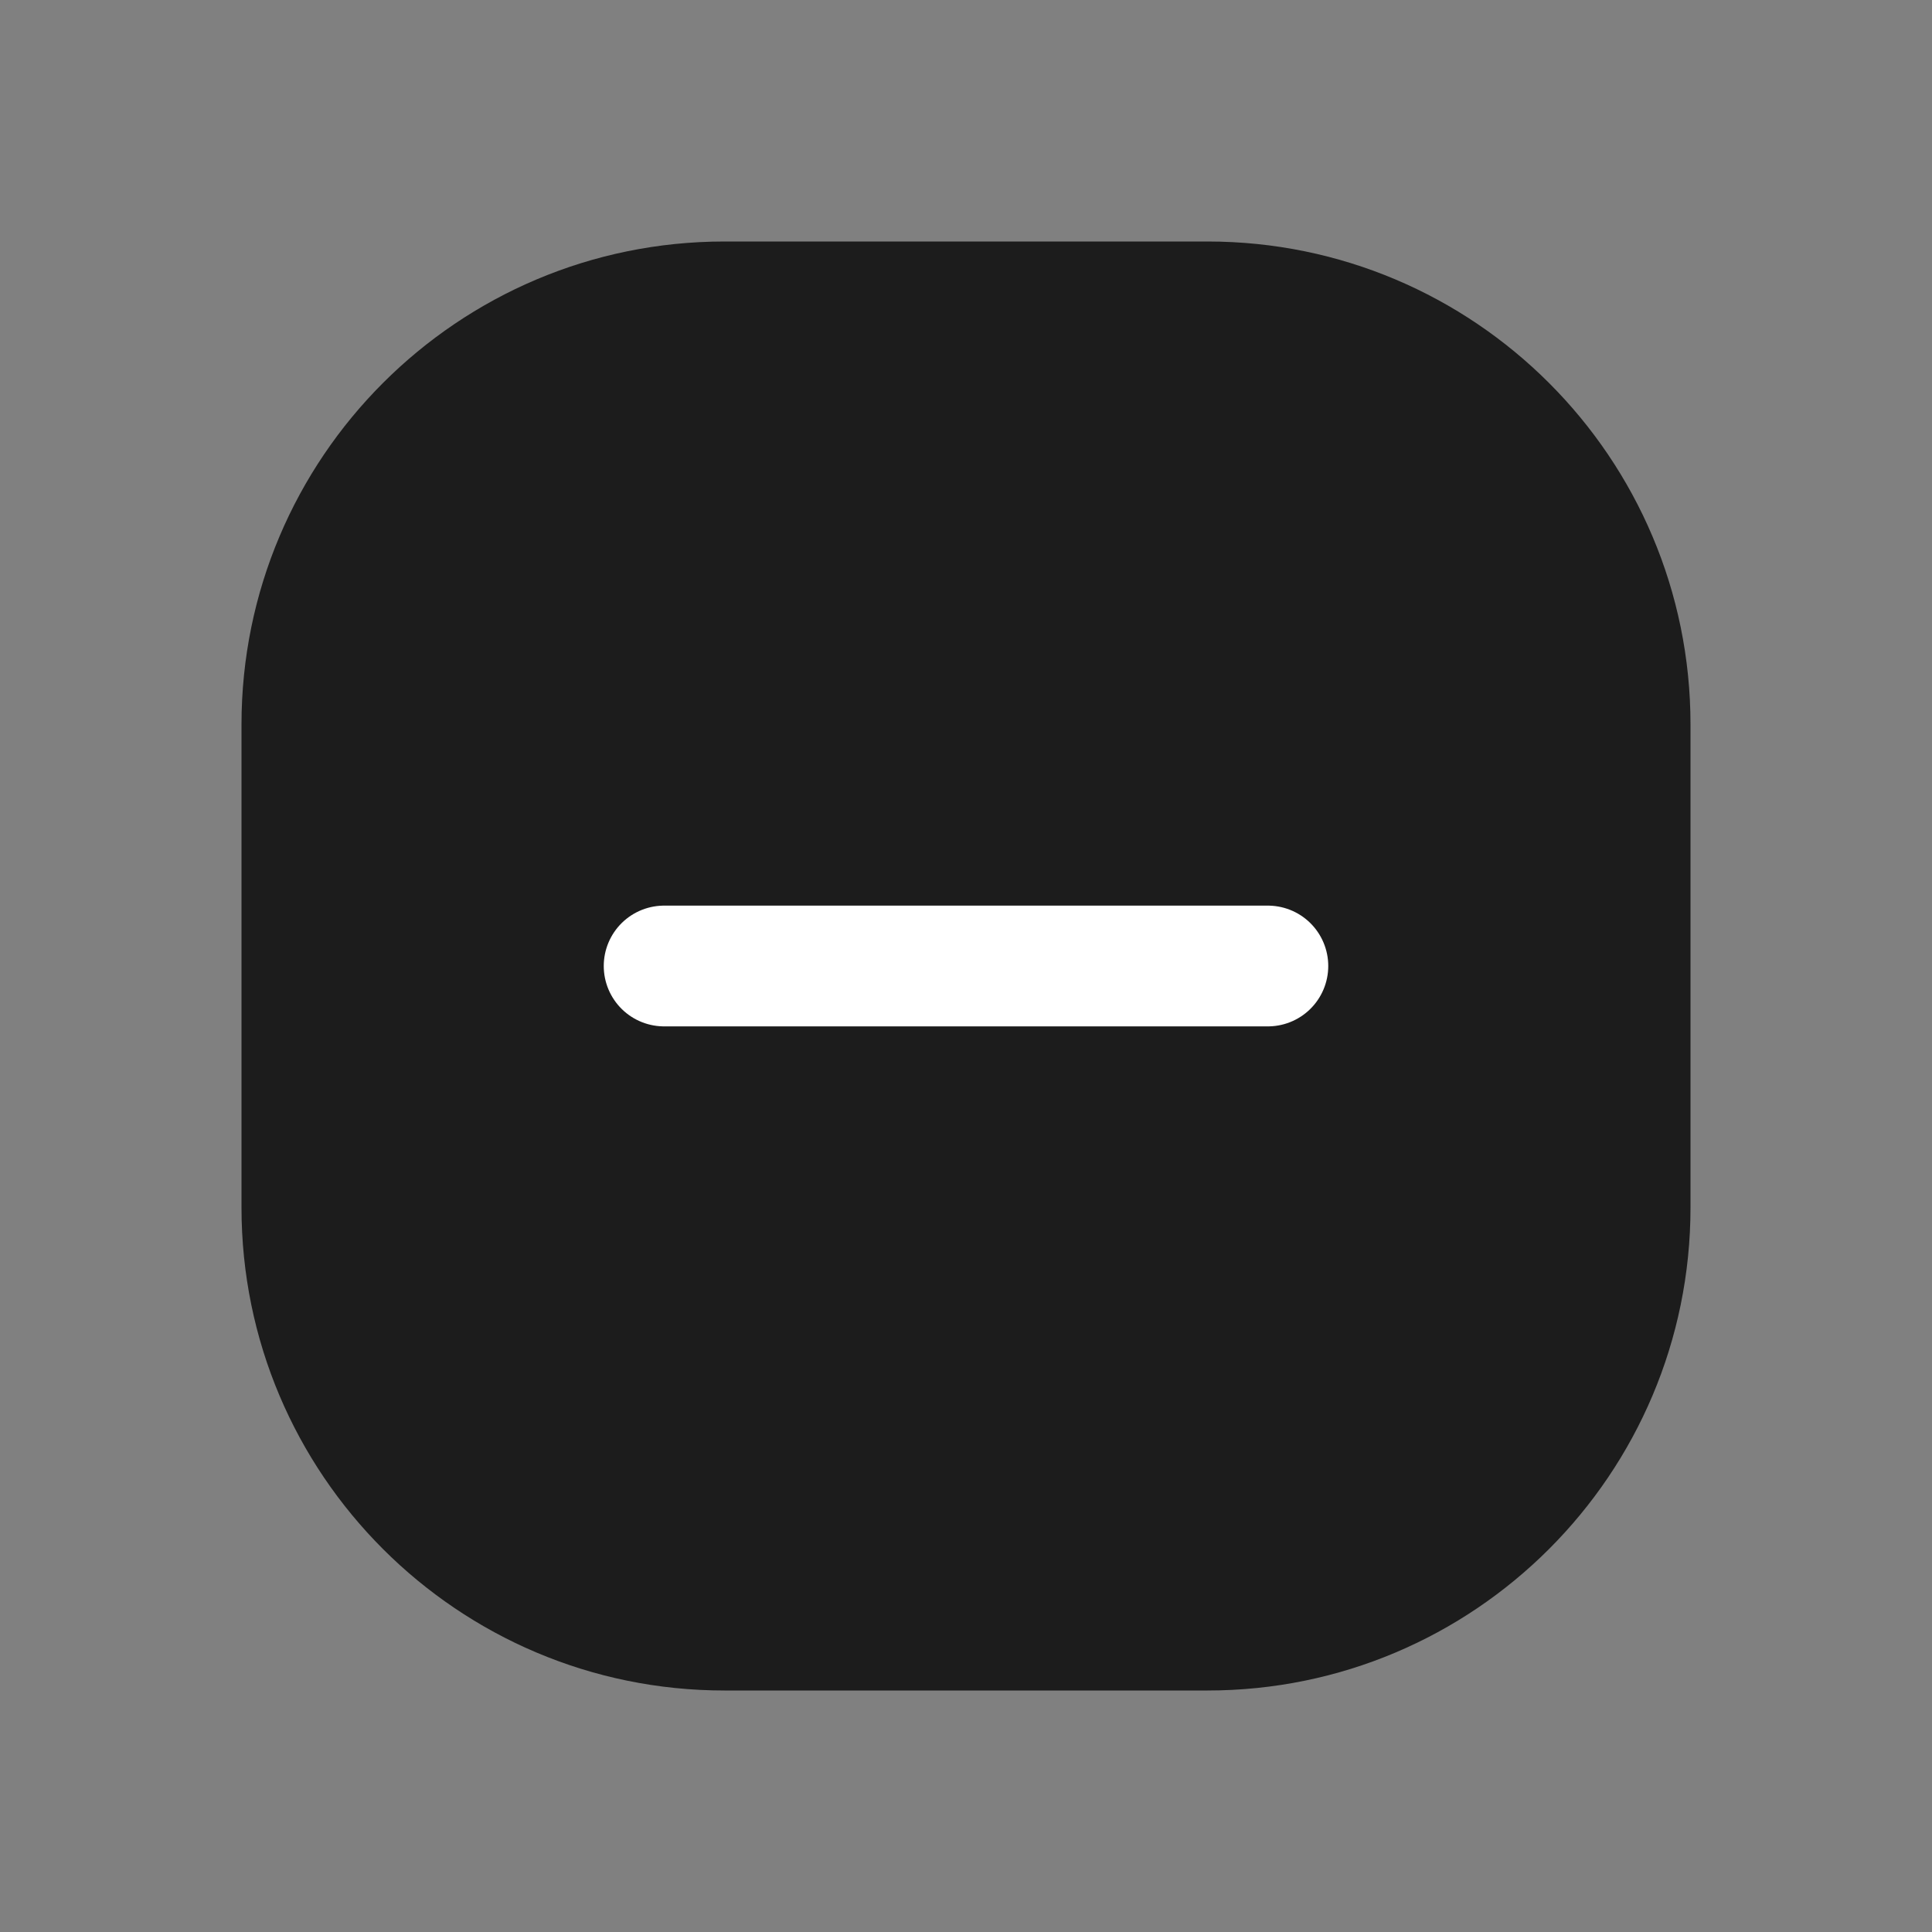 <svg width="32" height="32" viewBox="0 0 32 32" fill="none" xmlns="http://www.w3.org/2000/svg">
<rect x="0" y="0" width="32" height="32" fill="#808080" stroke="none"/>
<path d="M4 12C4 7.582 7.582 4 12 4H20C24.418 4 28 7.582 28 12V20C28 24.418 24.418 28 20 28H12C7.582 28 4 24.418 4 20V12Z" fill="#1C1C1C"/>
<path d="M11 16H21" stroke="white" stroke-width="2" stroke-linecap="round" stroke-linejoin="round"/>
</svg>
